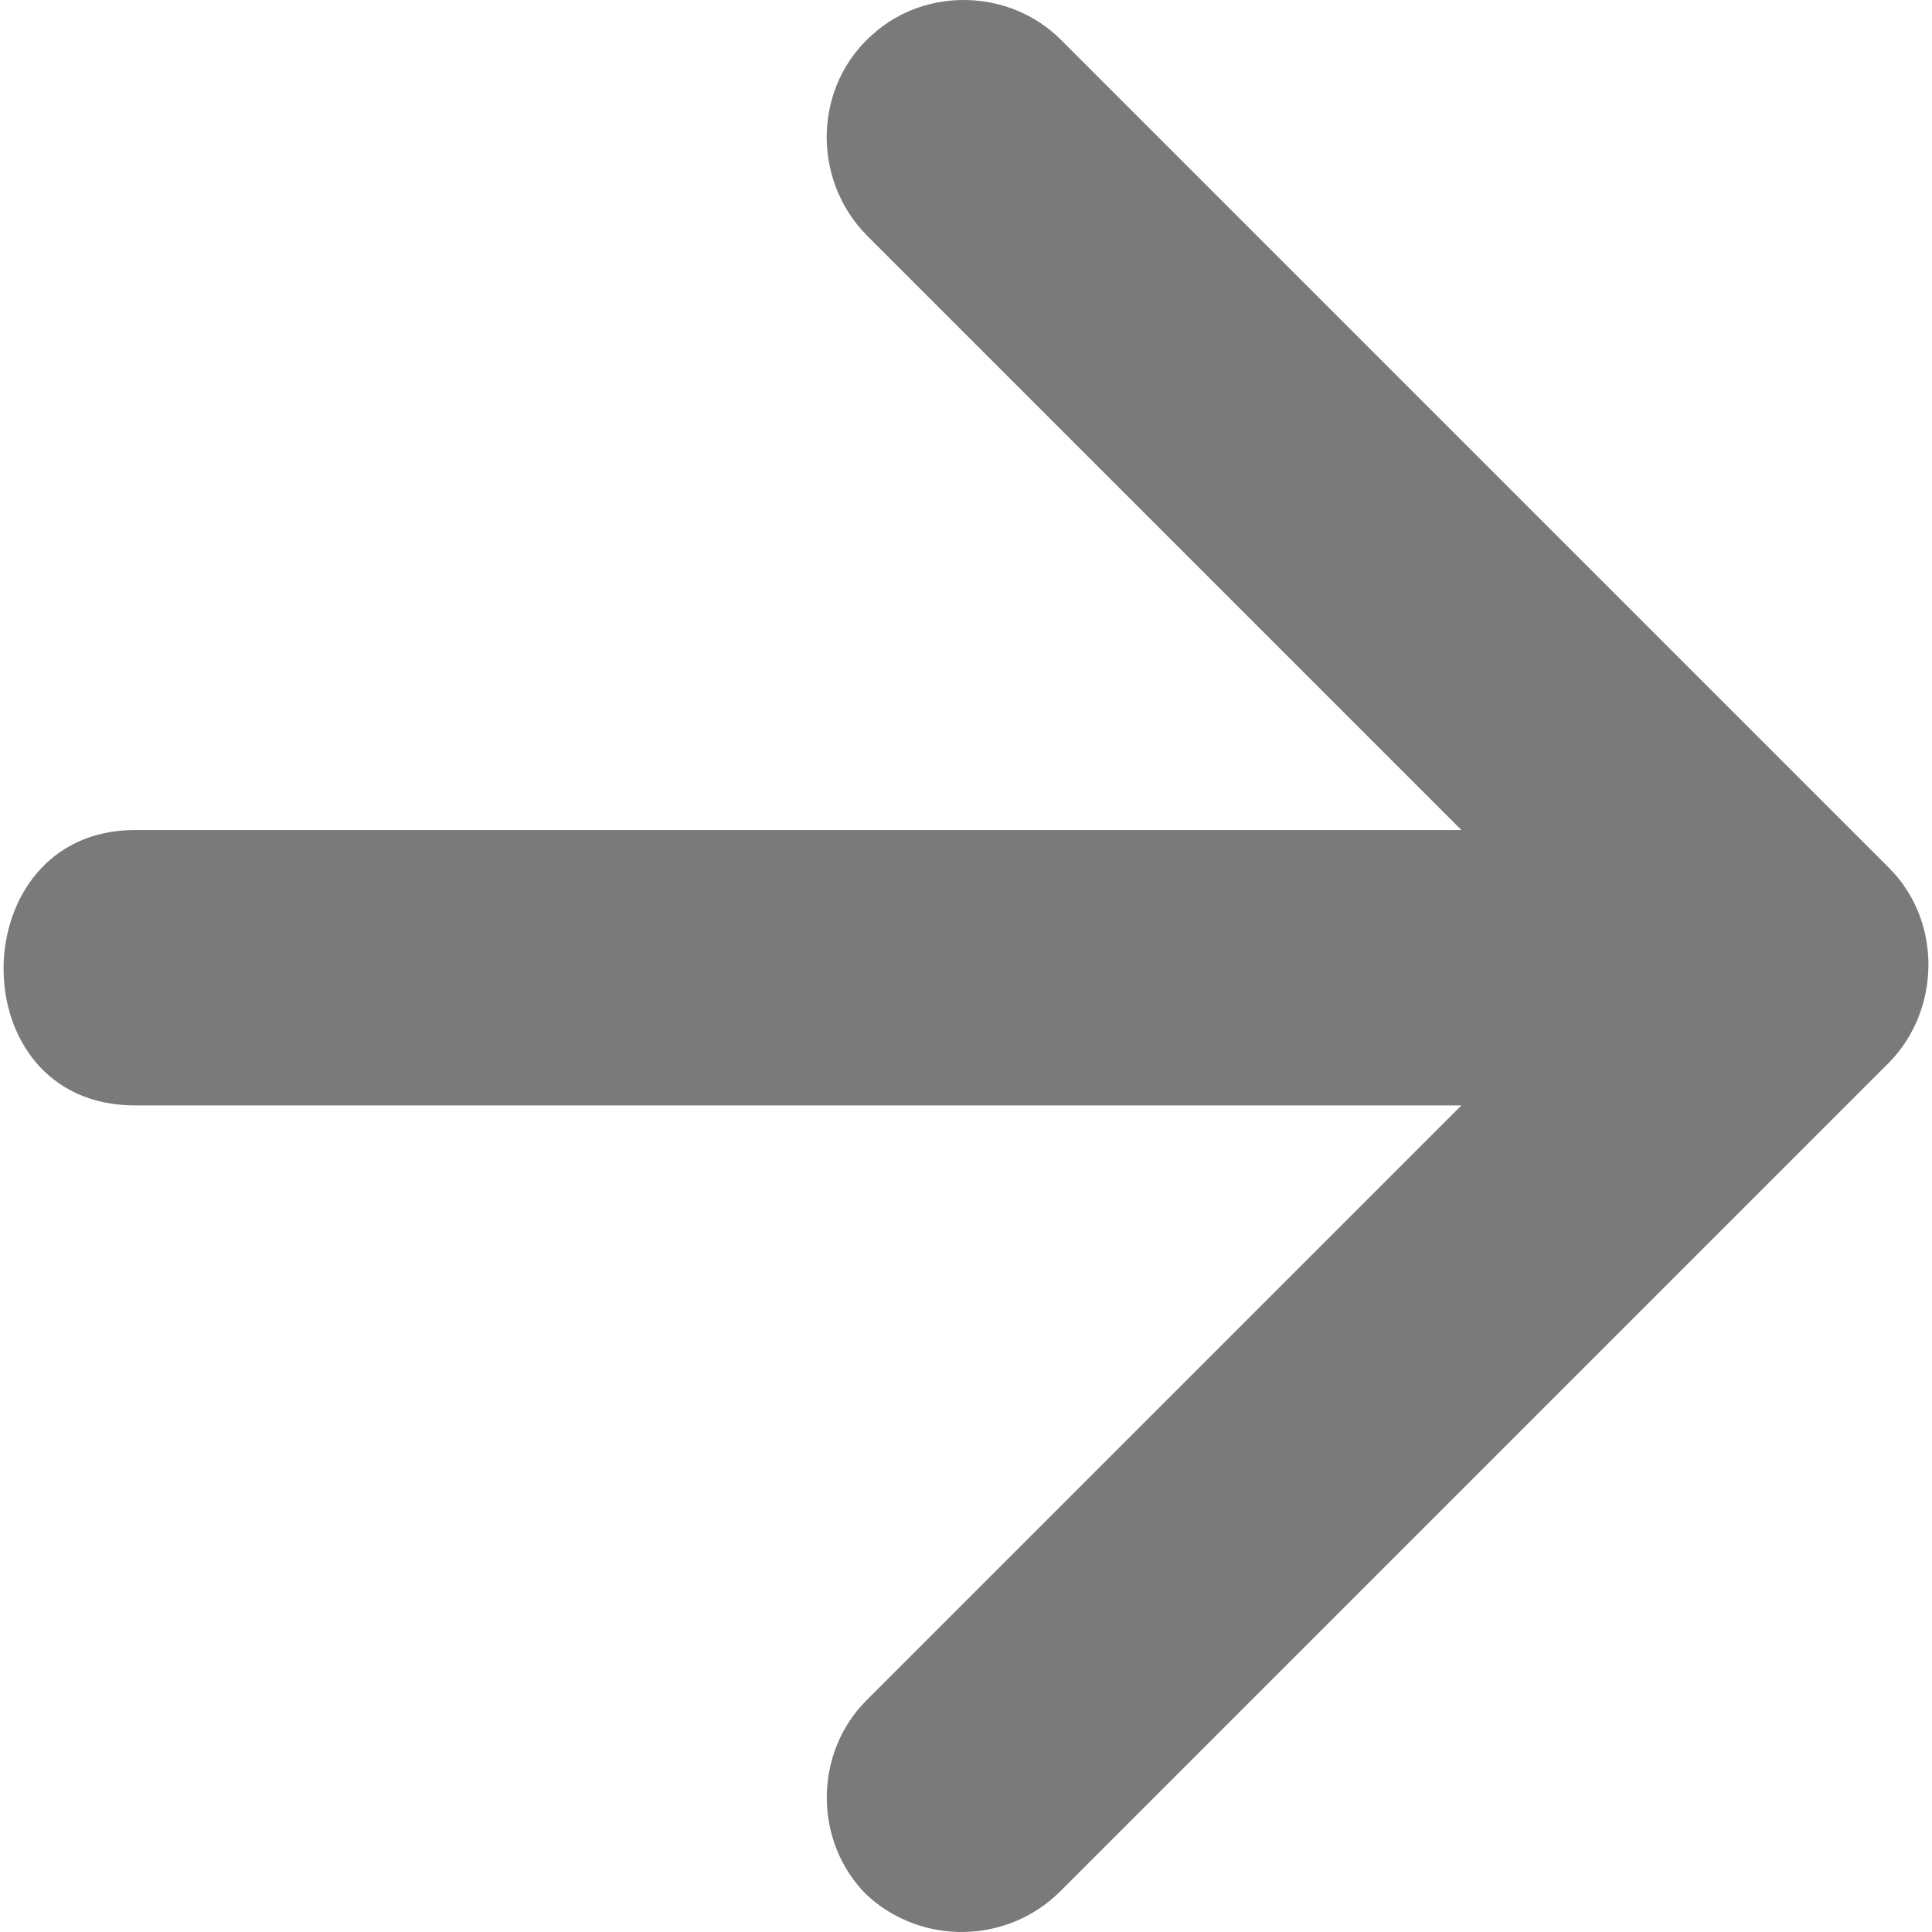<svg xmlns="http://www.w3.org/2000/svg" version="1.1" xmlns:xlink="http://www.w3.org/1999/xlink" xmlns:svgjs="http://svgjs.com/svgjs" width="512" height="512" x="0" y="0" viewBox="0 0 357.69 357.69" style="enable-background:new 0 0 512 512" xml:space="preserve" class=""><g><g xmlns="http://www.w3.org/2000/svg"><g><path d="m196.371 350.092 153.403-153.403c9.56-9.786 9.786-26.174 0-35.961l-153.403-153.403c-9.332-9.332-24.808-9.786-34.596-1.138-11.152 9.56-11.608 26.856-1.366 37.326l110.159 110.159s-245.127 0-245.581 0c-32.092 0-32.774 50.982 0 50.982h245.581l-110.159 110.159c-9.786 9.786-9.786 26.174 0 35.961 10.016 9.333 25.948 9.333 35.962-.682z" fill="#7a7a7a" data-original="#000000" class=""></path></g></g></g></svg>